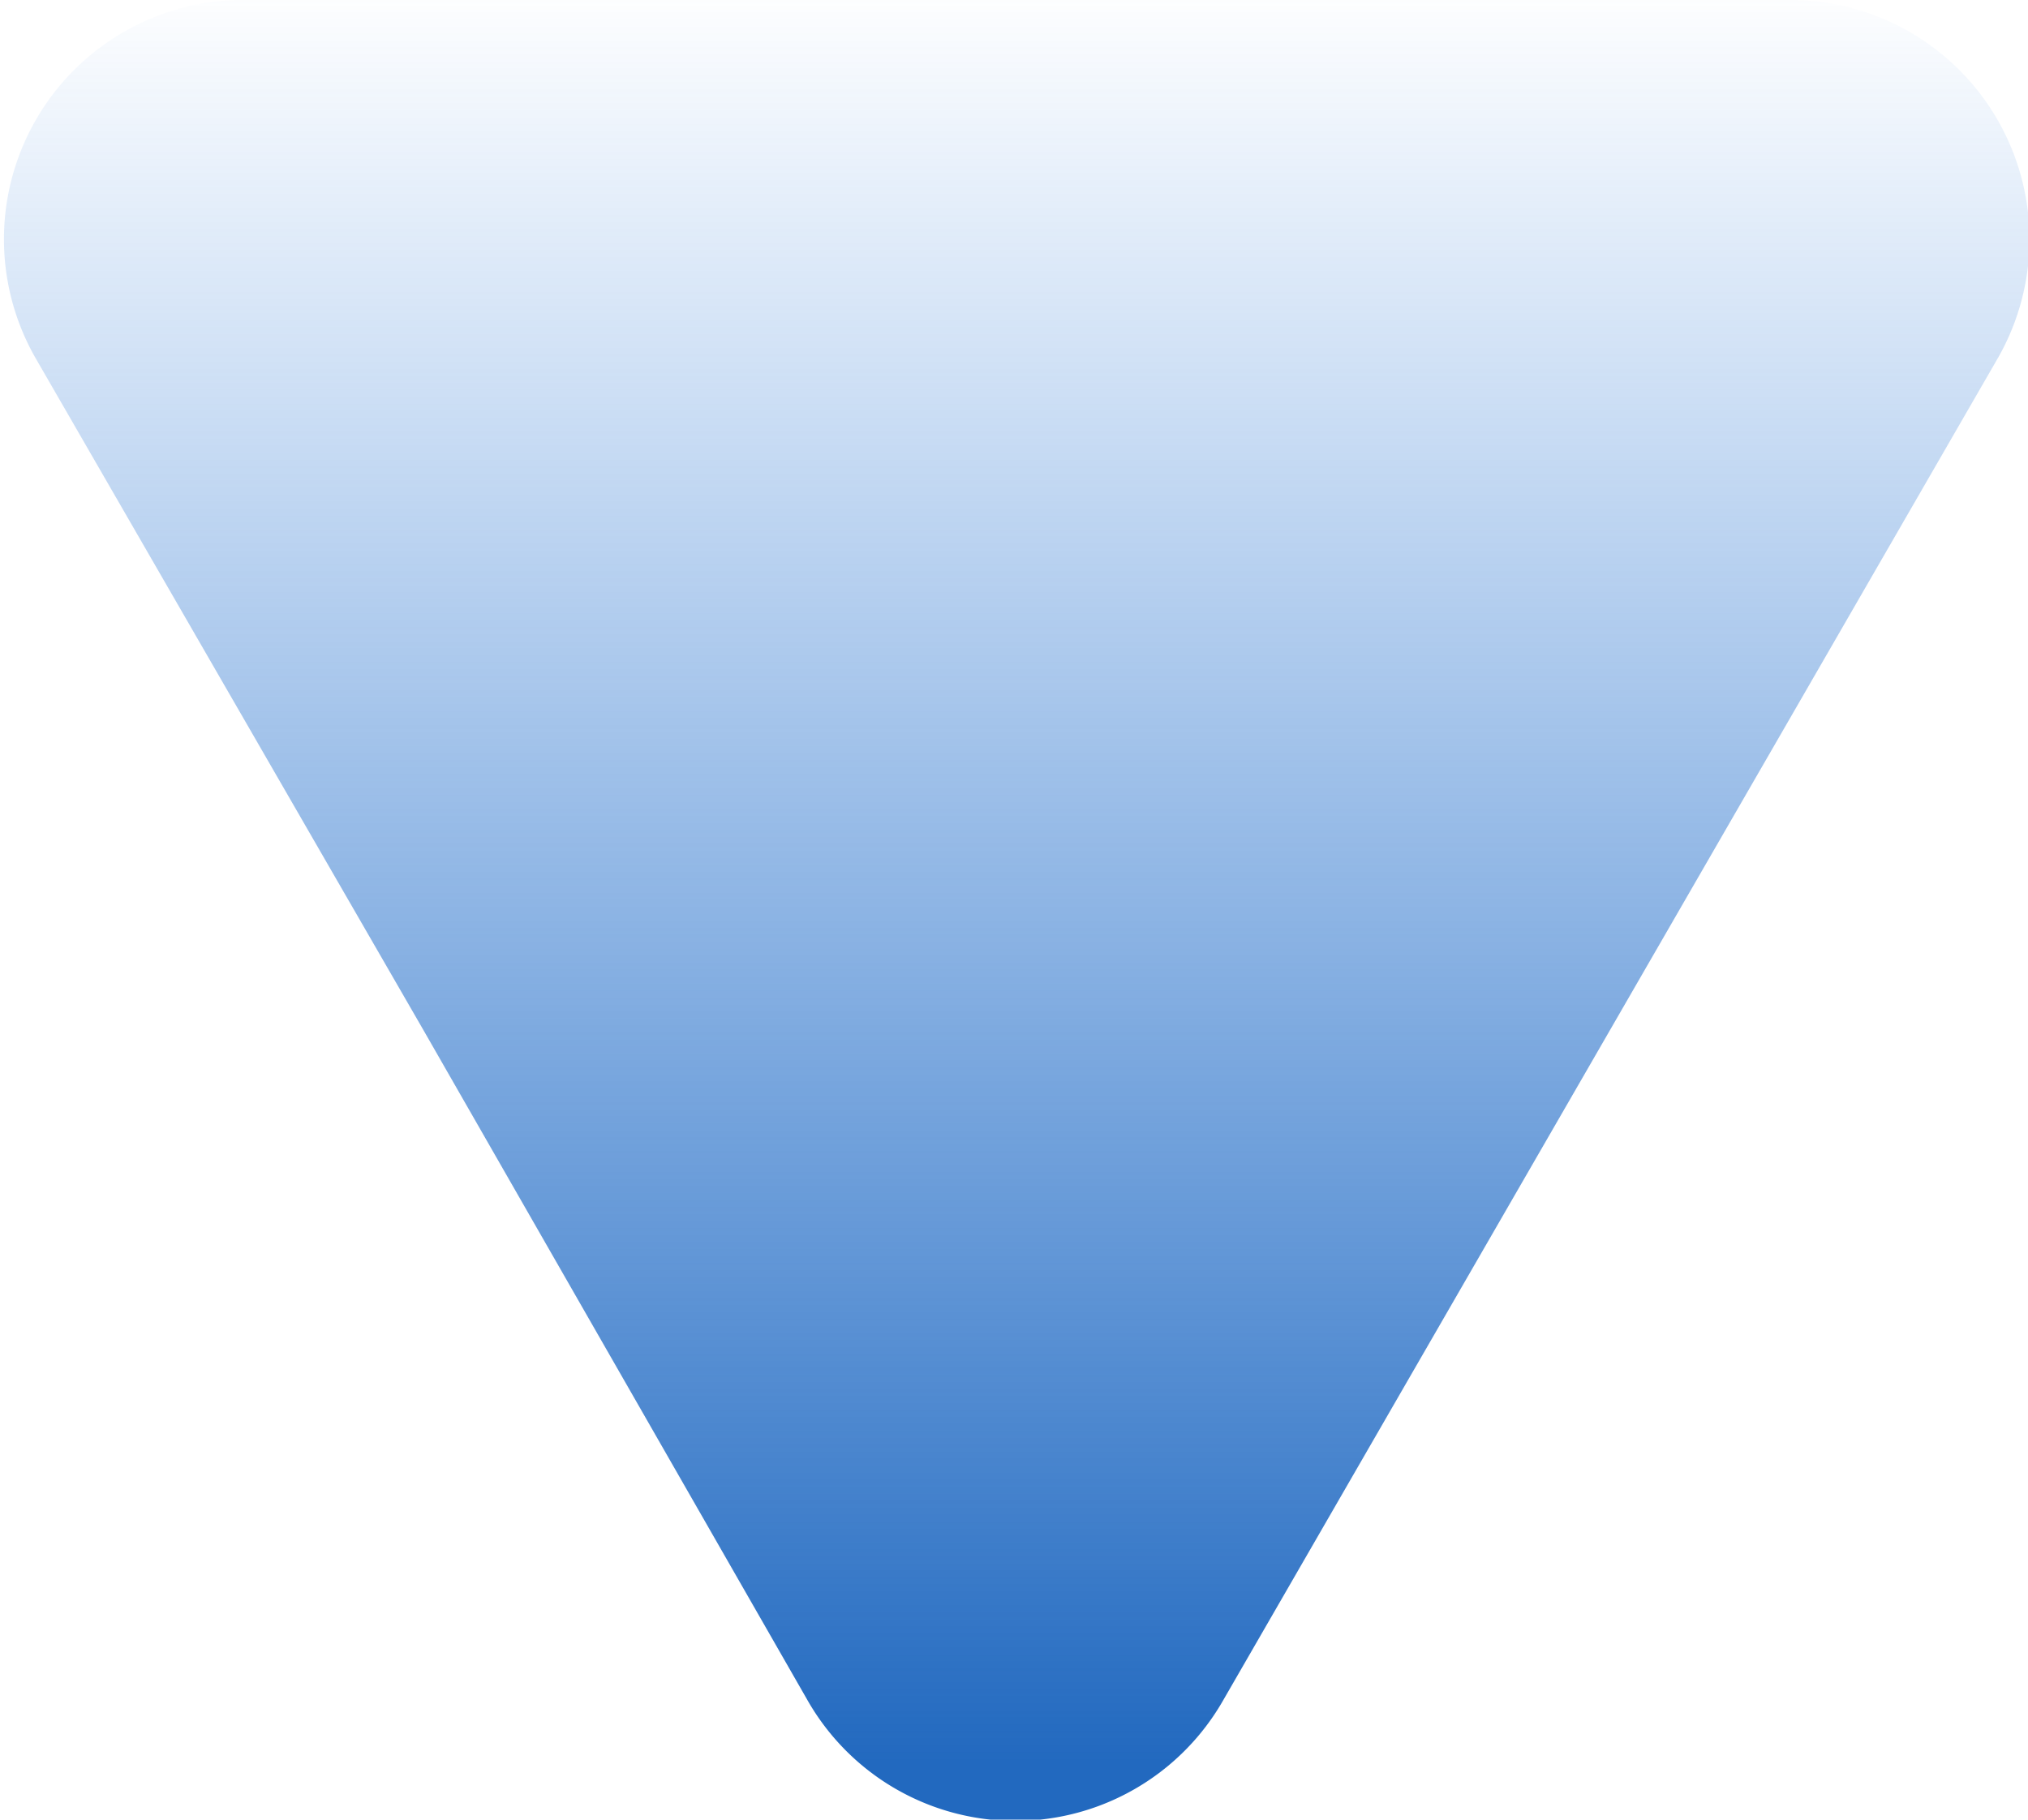 <svg id="Layer_1" data-name="Layer 1" xmlns="http://www.w3.org/2000/svg" xmlns:xlink="http://www.w3.org/1999/xlink"
     viewBox="0 0 29.83 26.77">
    <defs>
        <style>.cls-1{fill:url(#linear-gradient);}</style>
        <linearGradient id="linear-gradient" x1="14.91" y1="-0.28" x2="14.91" y2="25.93" gradientUnits="userSpaceOnUse">
            <stop offset="0" stop-color="#2777d9" stop-opacity="0"/>
            <stop offset="1" stop-color="#2269bf"/>
        </linearGradient>
    </defs>
    <title>bottom-button</title>
    <path class="cls-1"
          d="M11.87,25A3.52,3.52,0,0,0,18,25l5.69-9.86,5.69-9.86A3.52,3.52,0,0,0,26.3,0H3.53a3.52,3.52,0,0,0-3,5.28l5.69,9.86Z"/>
</svg>